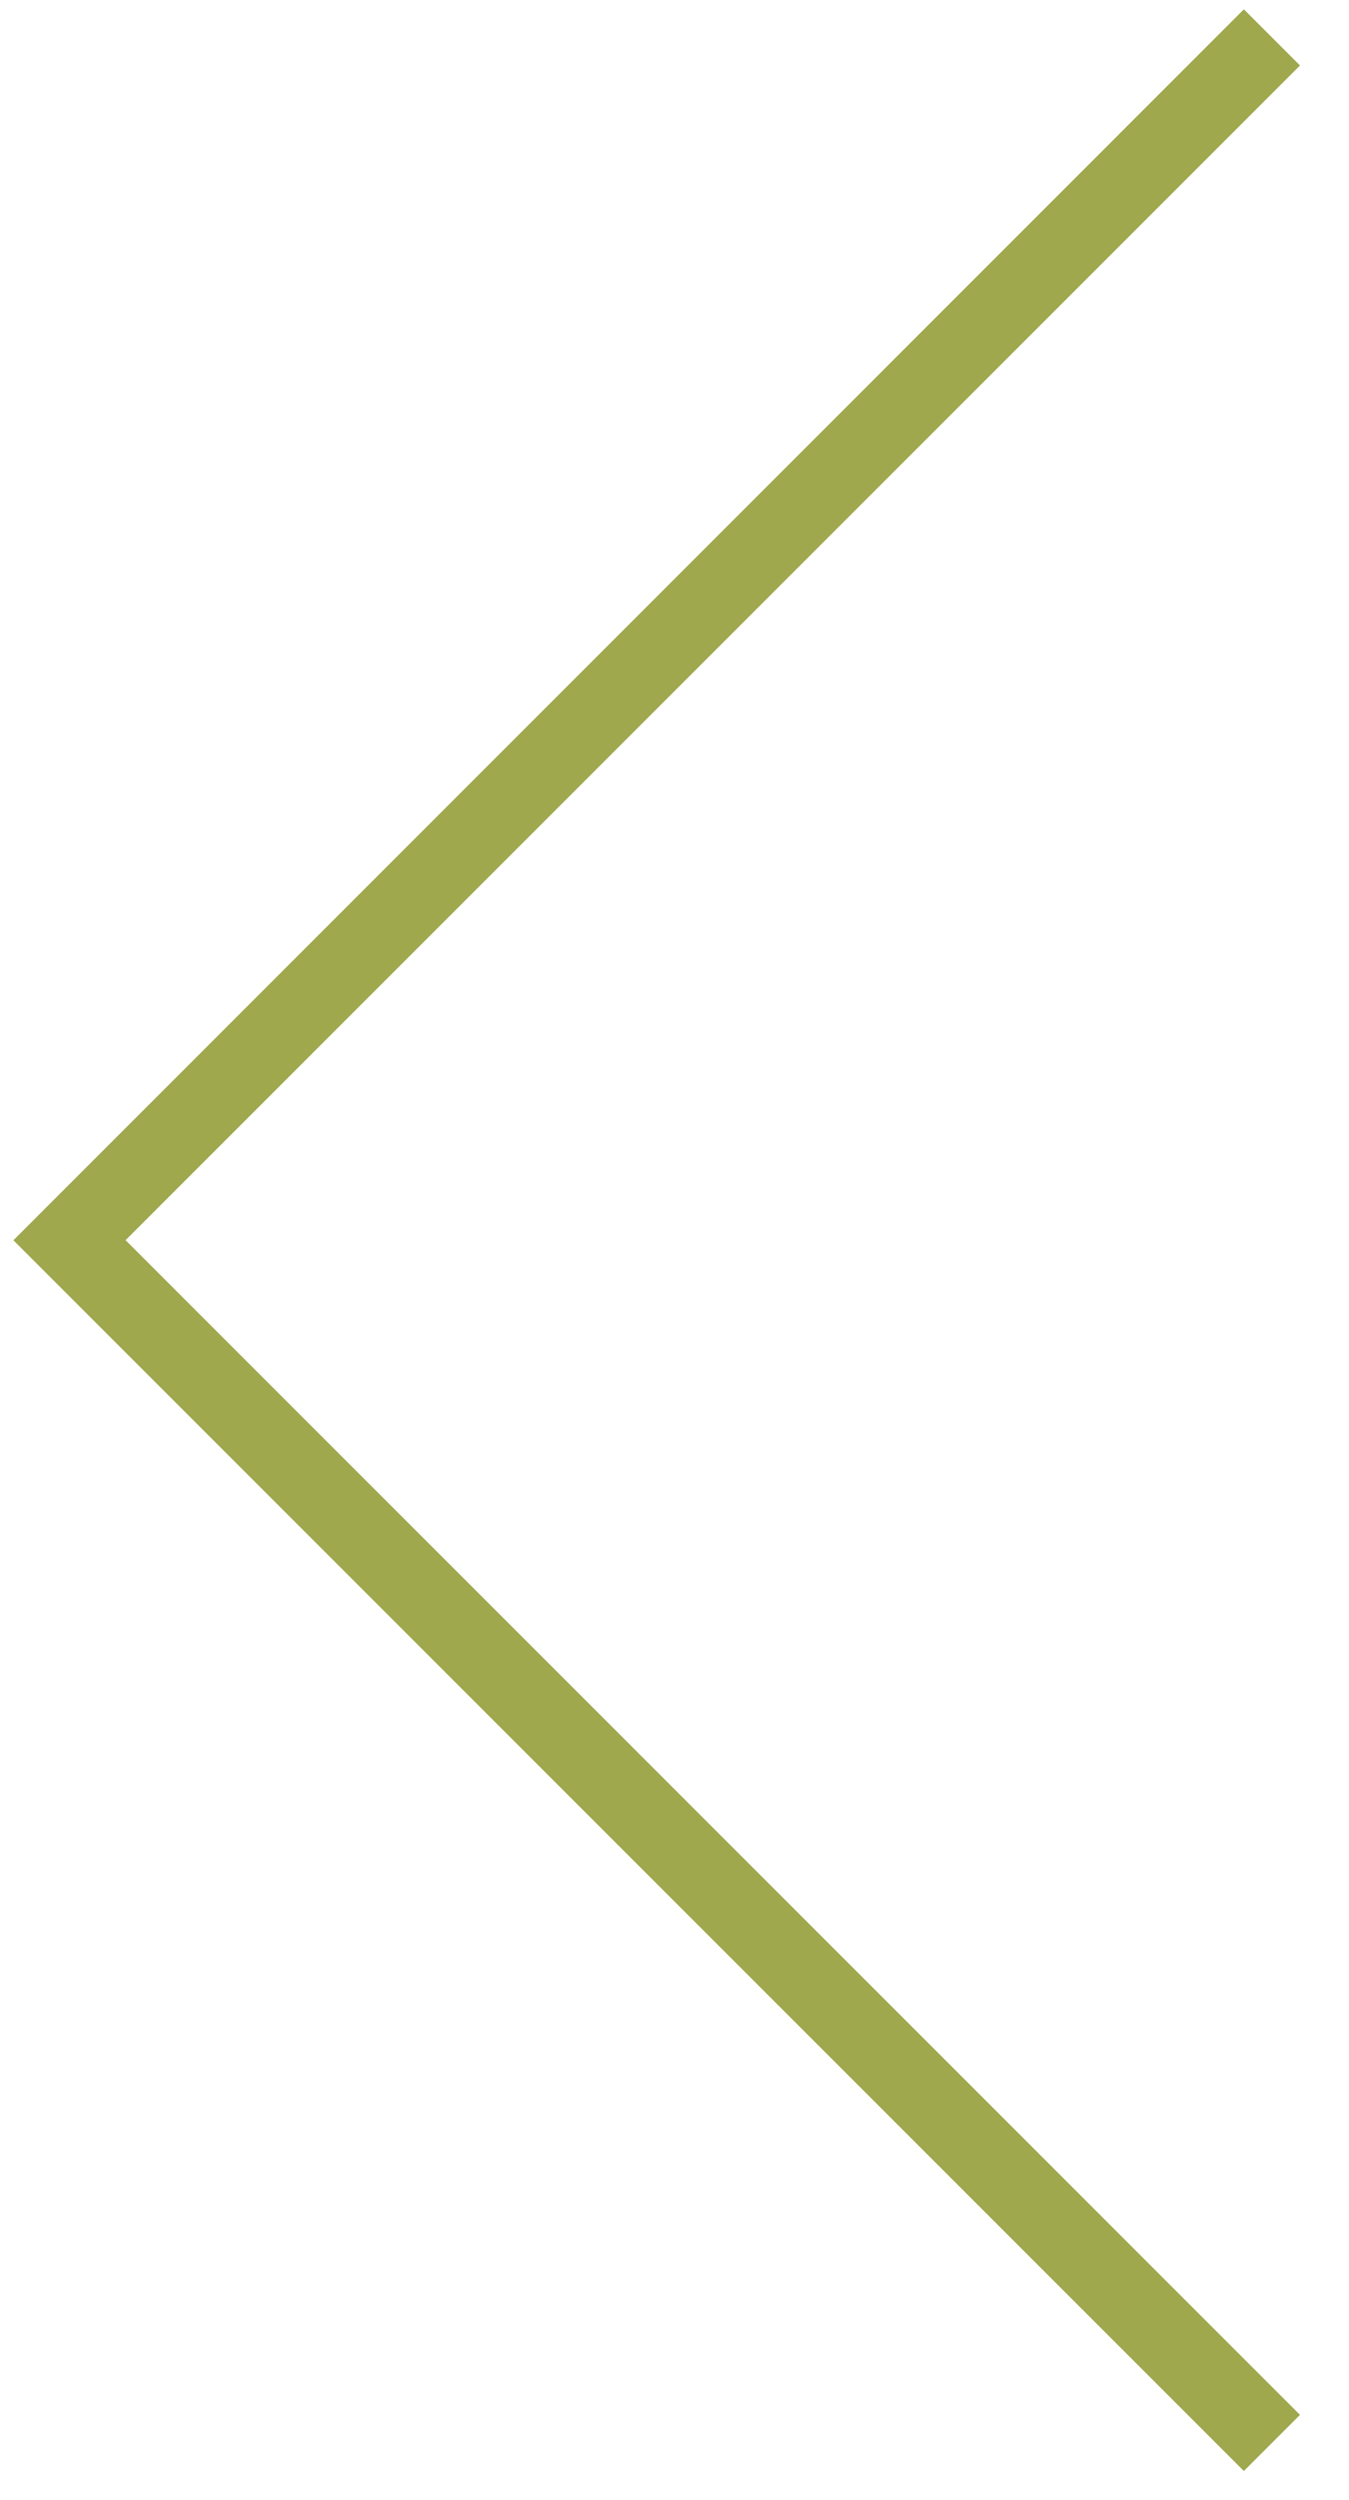 <svg version="1.1" id="arrow-wrpr-left" xmlns="http://www.w3.org/2000/svg" xmlns:xlink="http://www.w3.org/1999/xlink" x="0px" y="0px" width="68px" height="126px" viewBox="0 0 68 126" enable-background="new 0 0 68 126" xml:space="preserve">
	<polygon id="svg-arrow-left" class="svg-arrow-left" fill="#A0A84E" points="65.53,3.3 62.7,0.47 0.68,62.5 0.68,62.5 0.68,62.51 62.7,124.53 65.53,121.7 6.33,62.5 "/>
</svg>